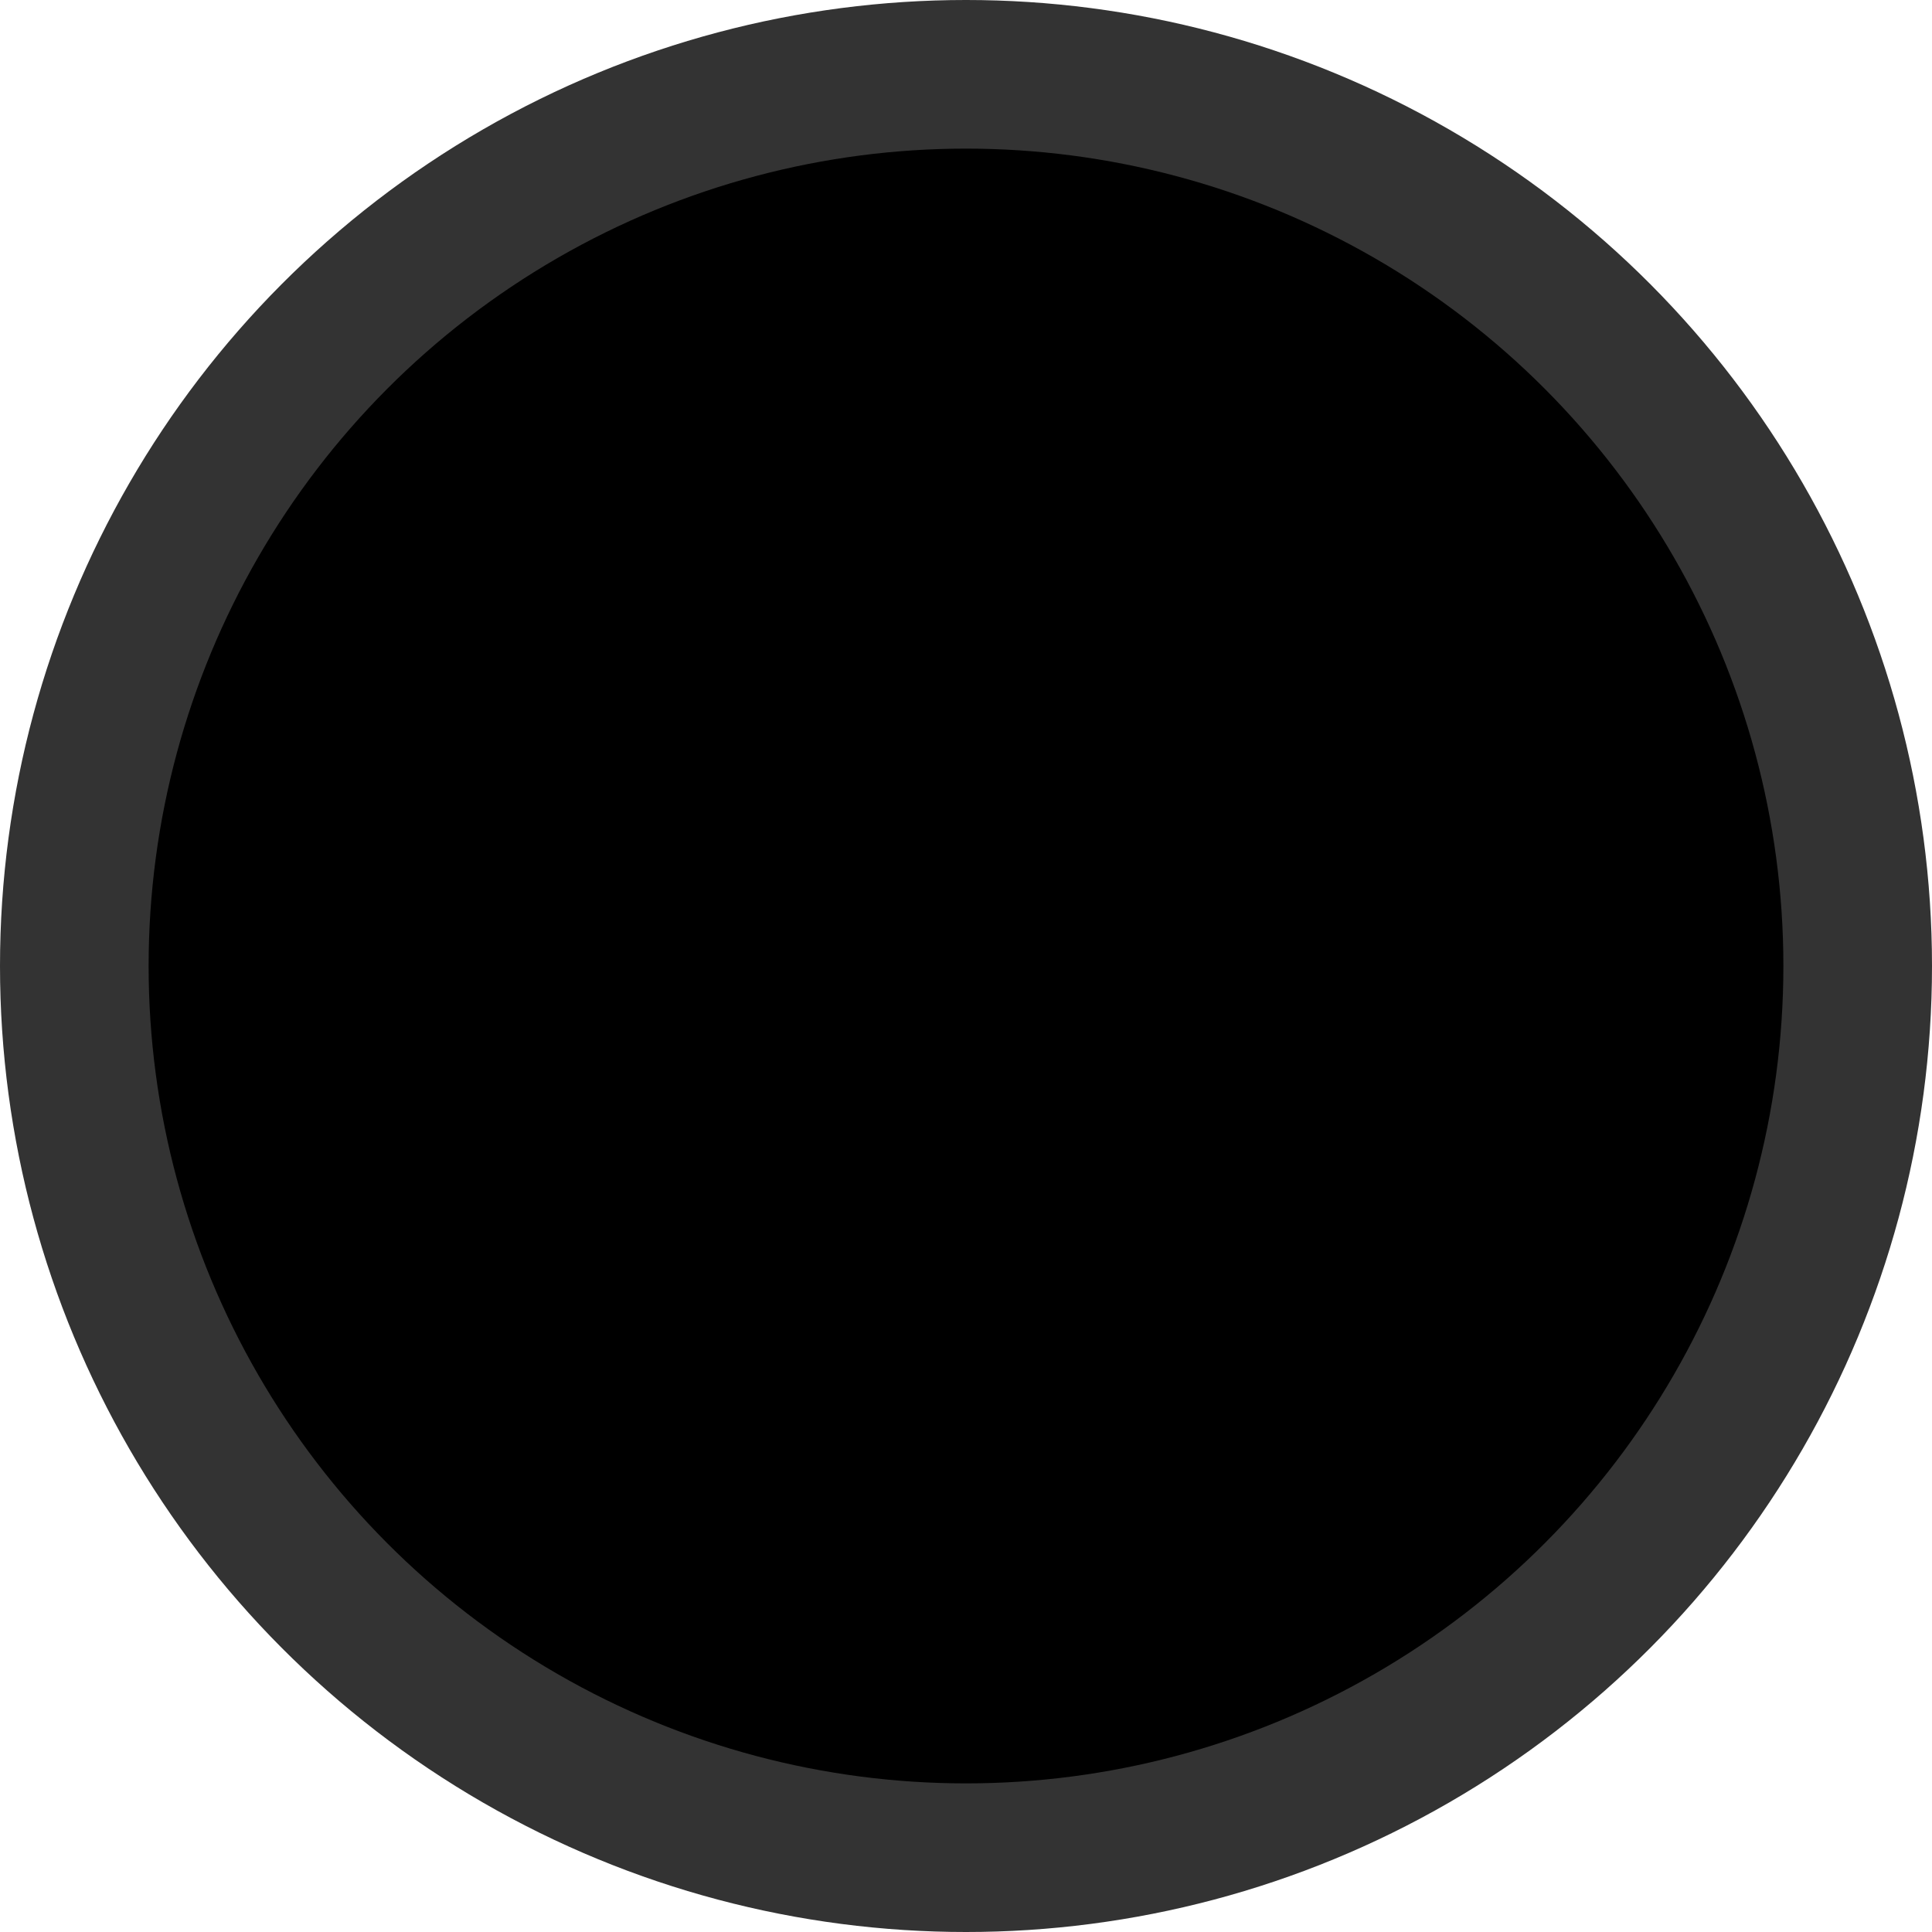<svg 
    width="52px" 
    height="52px" 
    viewBox="-26 -26 52 52" 
    xmlns="http://www.w3.org/2000/svg" 
    xmlns:xlink="http://www.w3.org/1999/xlink">
        <title>Black Checker</title>
        <circle cx="0" cy="0" r="26" stroke="none" fill="#333" />
        <circle cx="0" cy="0" r="22" stroke="none" fill="#000" />
</svg>